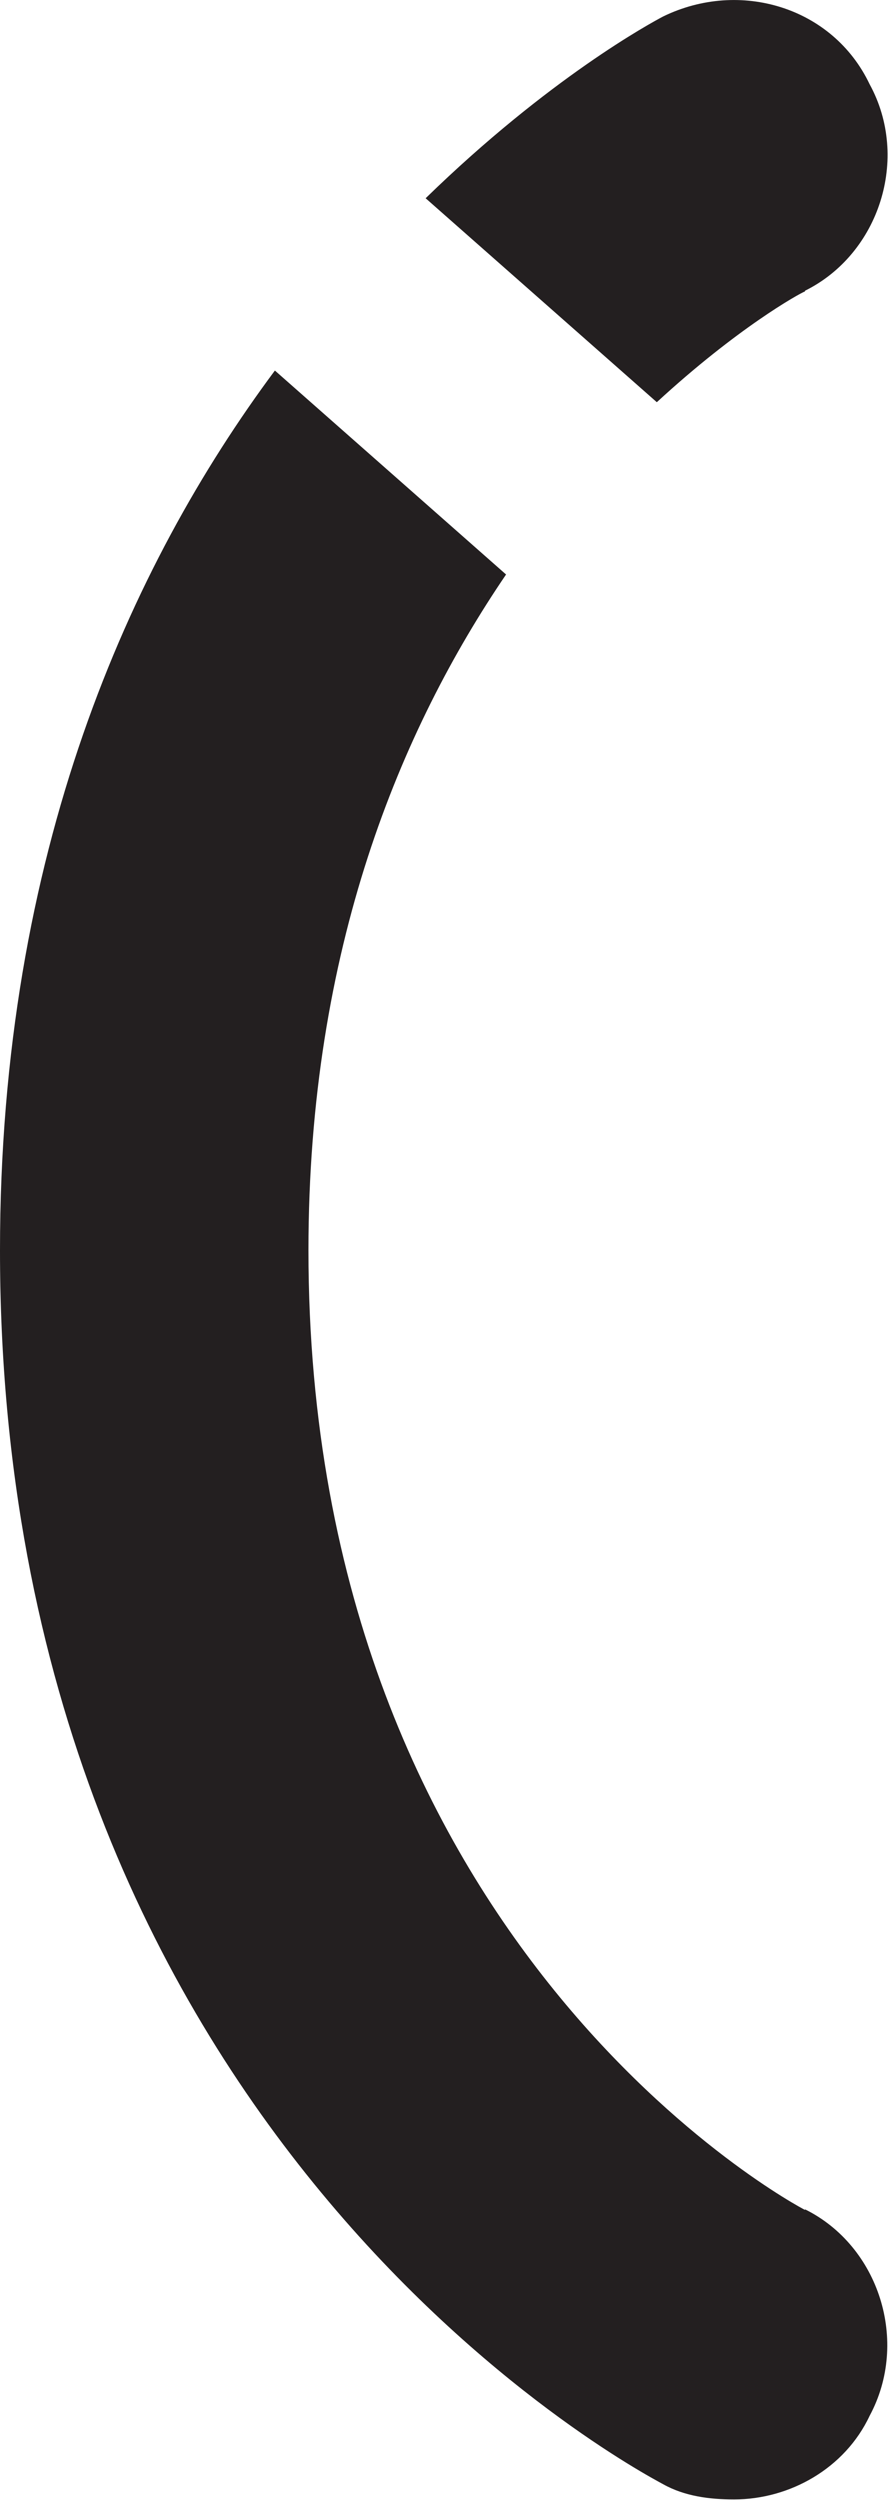 <?xml version="1.0" encoding="UTF-8"?><svg id="Layer_2" xmlns="http://www.w3.org/2000/svg" viewBox="0 0 14.02 39.47"><defs><style>.cls-1{fill:#231f20;}</style></defs><g id="Layer_1-2"><g><path class="cls-1" d="m12.71,34.89c-.1-.05-7.84-4.14-7.84-15.15,0-4.77,1.46-8.23,3.12-10.67l-3.65-3.22C2.05,8.93,0,13.46,0,19.74c0,13.93,10.03,19.24,10.47,19.48.34.19.73.24,1.12.24.88,0,1.75-.49,2.14-1.32.63-1.17.15-2.68-1.02-3.26Z"/><path class="cls-1" d="m12.71,4.59c1.17-.58,1.66-2.09,1.02-3.26-.58-1.22-2.05-1.66-3.26-1.07-.19.1-1.8.97-3.75,2.87l3.65,3.22c1.27-1.17,2.24-1.71,2.34-1.75Z"/></g></g></svg>